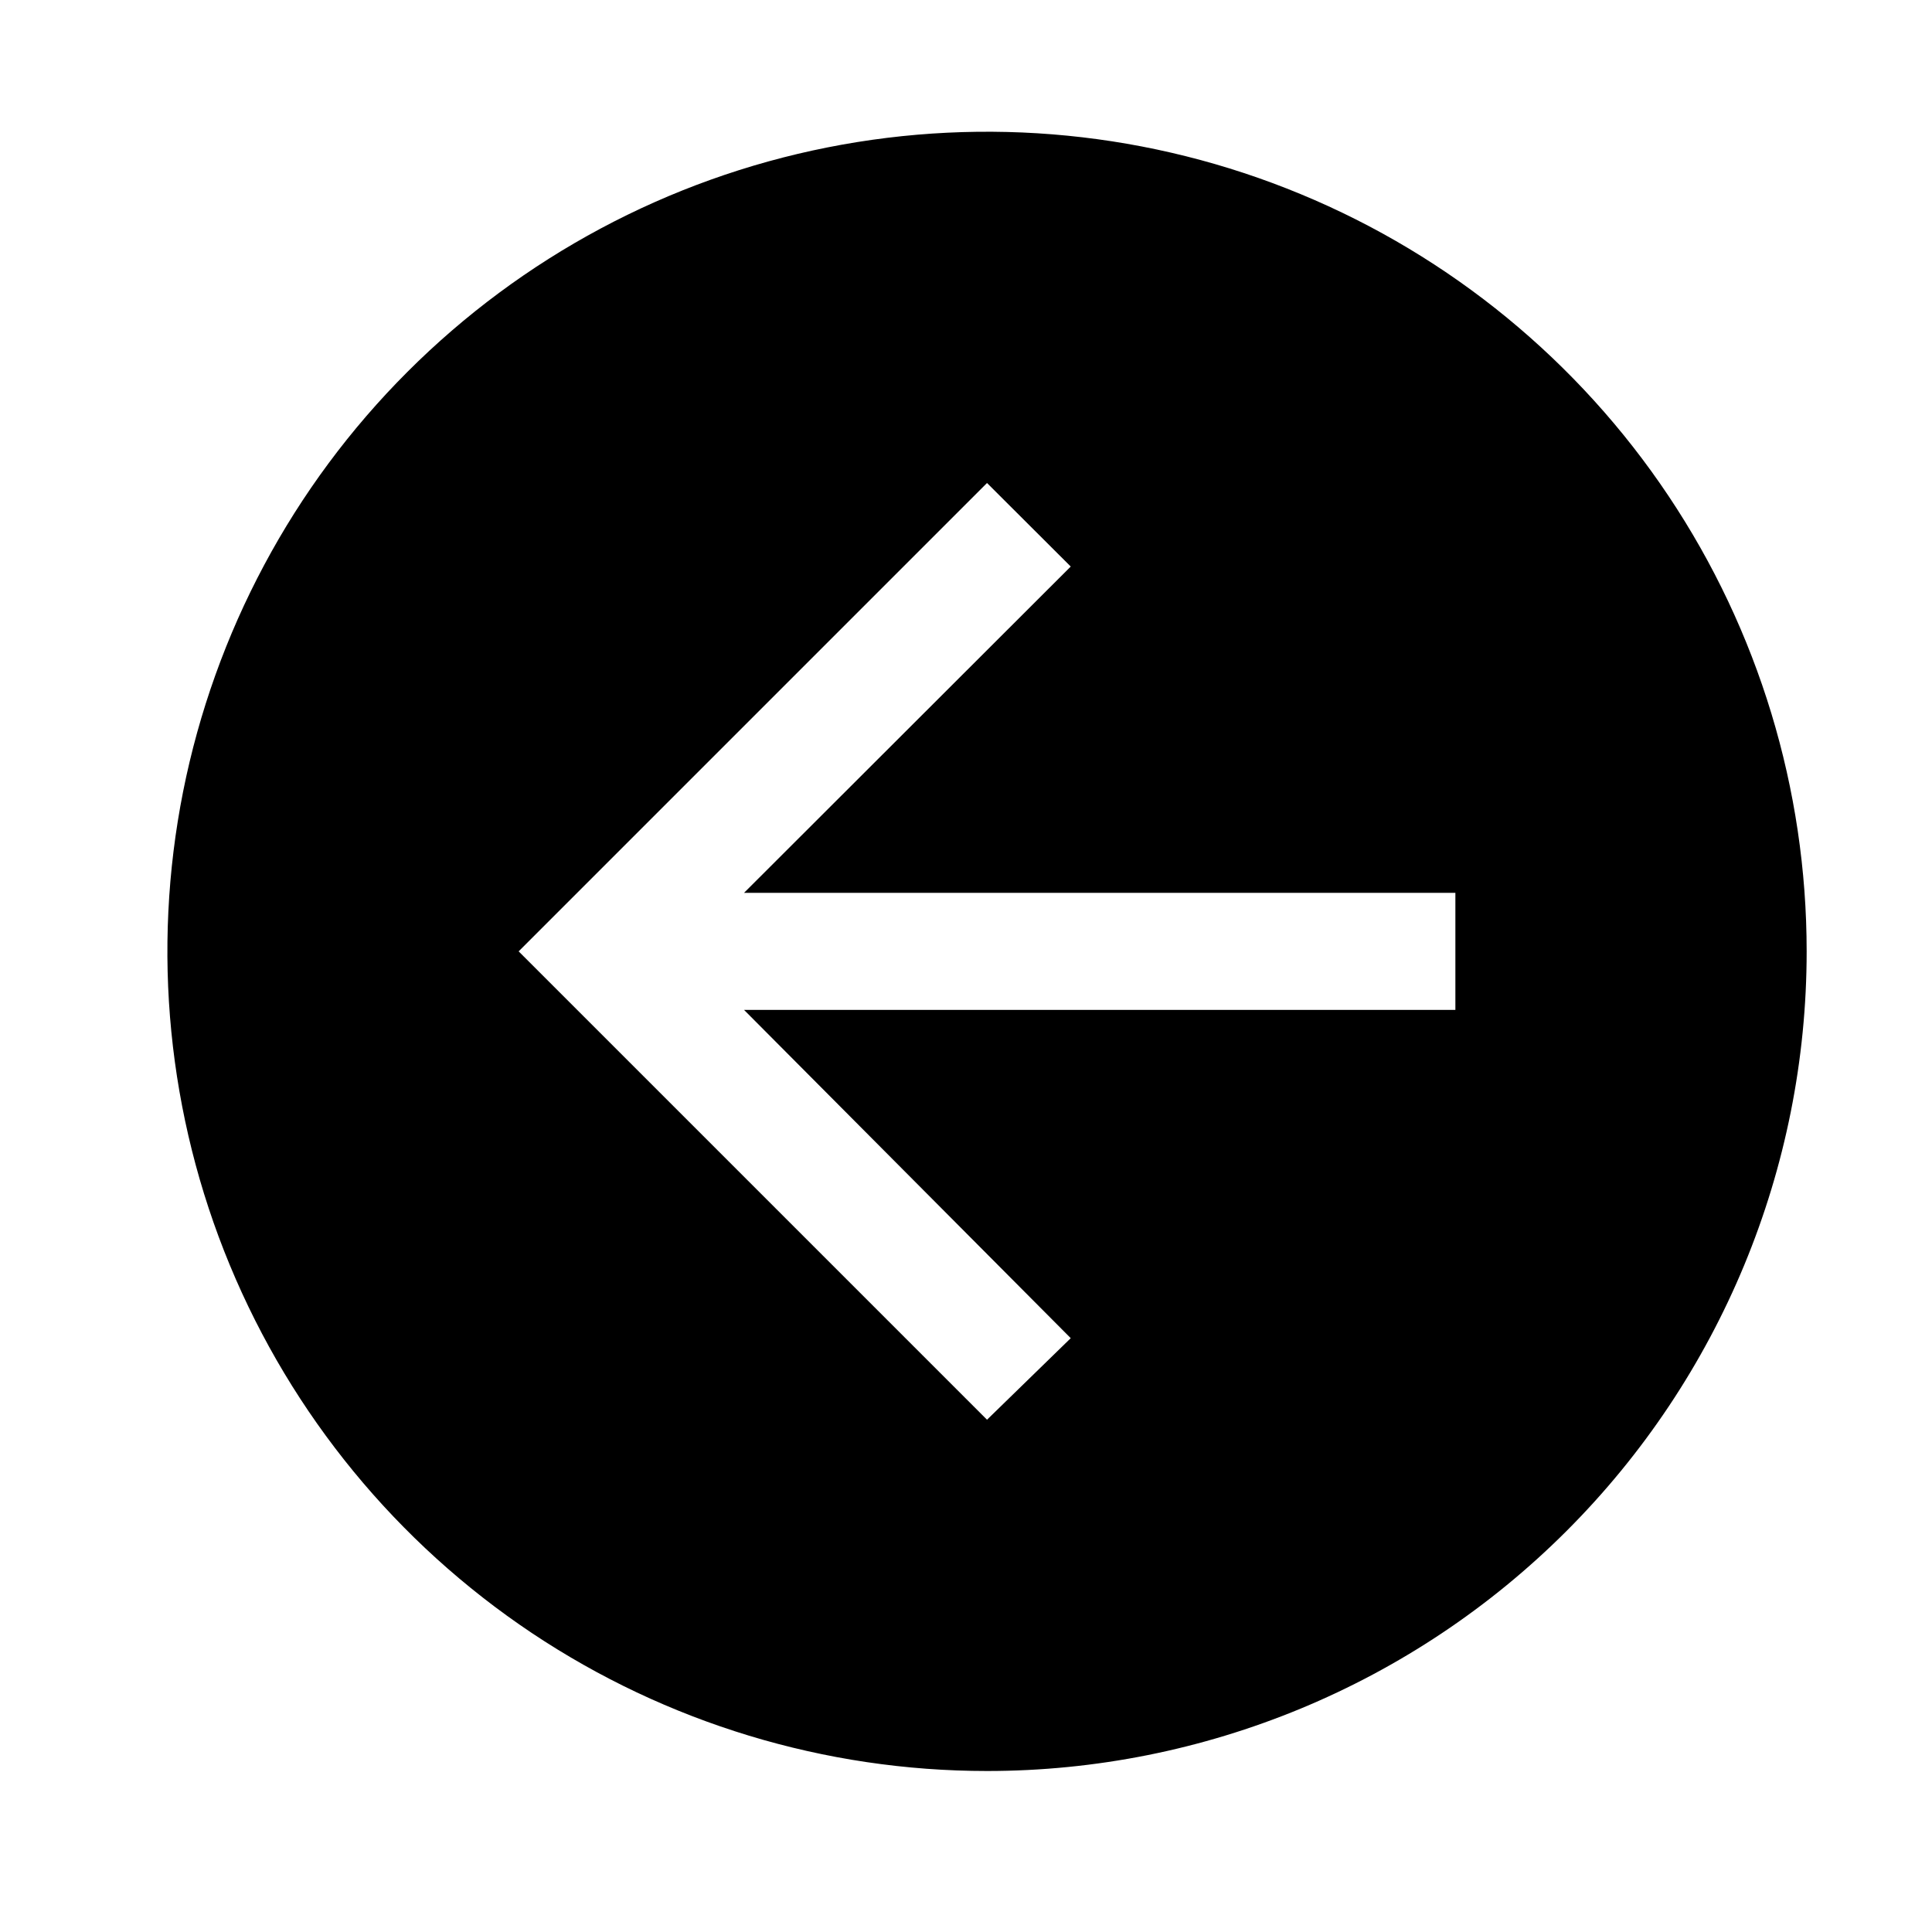 <svg width="33" height="33" viewBox="0 0 33 33" fill="none" xmlns="http://www.w3.org/2000/svg">
<path d="M30.859 16.25C30.859 13.481 30.038 10.774 28.5 8.472C26.962 6.17 24.775 4.375 22.217 3.316C19.659 2.256 16.844 1.979 14.128 2.519C11.412 3.059 8.918 4.393 6.96 6.351C5.002 8.308 3.669 10.803 3.128 13.519C2.588 16.235 2.865 19.049 3.925 21.608C4.985 24.166 6.779 26.352 9.081 27.891C11.384 29.429 14.09 30.25 16.859 30.25C20.572 30.25 24.133 28.775 26.759 26.149C29.384 23.524 30.859 19.963 30.859 16.25ZM24.859 17.25H12.709L18.289 22.857L16.859 24.25L8.859 16.25L16.859 8.25L18.289 9.677L12.709 15.25L24.859 15.25V17.25Z" fill="black"/>
</svg>
